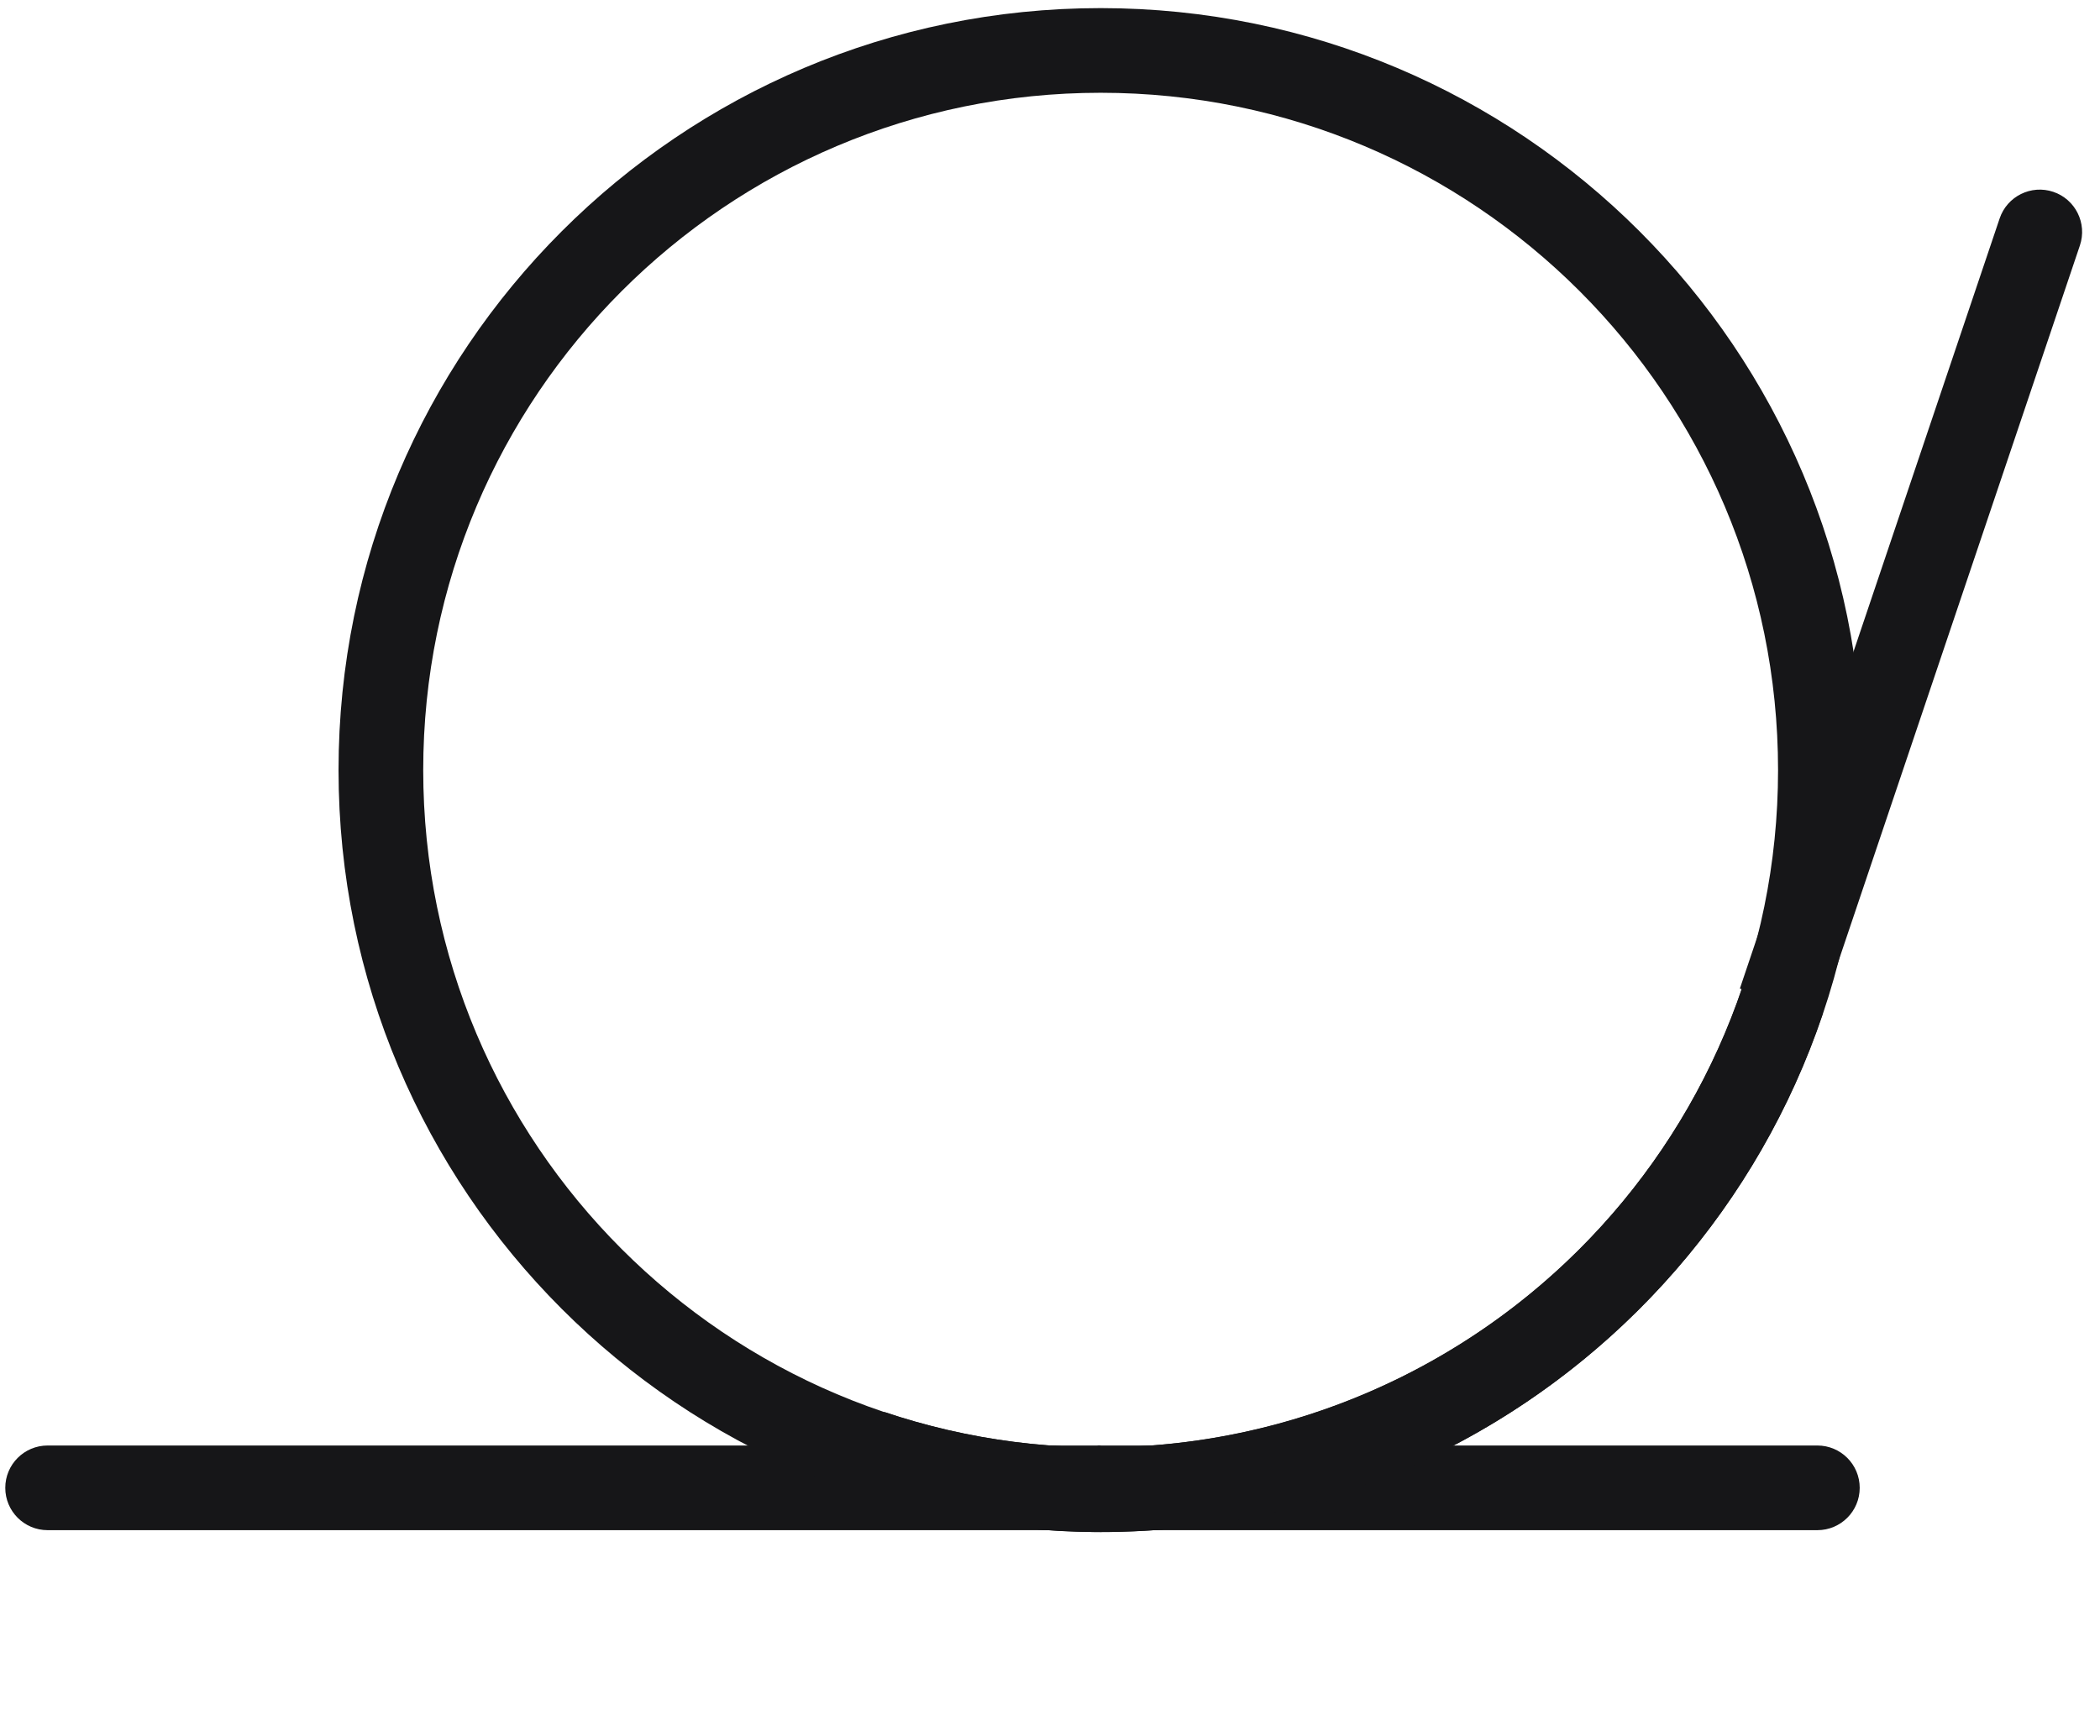 <svg width="248" height="205" viewBox="0 0 248 205" fill="none" xmlns="http://www.w3.org/2000/svg">
<path d="M129.981 180.735V170.735H5.623C2.861 170.735 0.623 172.973 0.623 175.735C0.623 178.496 2.861 180.735 5.623 180.735H129.981Z" fill="#161618"/>
<path d="M205.47 116.766L214.945 119.962L245.625 28.996C246.507 26.379 245.101 23.543 242.485 22.66C239.868 21.778 237.031 23.184 236.149 25.8L205.47 116.766Z" fill="#161618"/>
<path d="M214.623 180.735C217.384 180.735 219.623 178.496 219.623 175.735C219.623 172.973 217.384 170.735 214.623 170.735H129.623V180.735H214.623Z" fill="#161618"/>
<path fill-rule="evenodd" clip-rule="evenodd" d="M136.044 180.753C124.251 181.55 112.418 180.015 101.219 176.238L104.415 166.763C114.369 170.12 124.888 171.484 135.37 170.776C145.852 170.068 156.092 167.303 165.505 162.638C174.918 157.973 183.32 151.499 190.231 143.587C197.143 135.675 202.428 126.479 205.785 116.524L215.261 119.719C211.484 130.919 205.538 141.264 197.763 150.166C189.988 159.067 180.535 166.35 169.945 171.598C159.356 176.846 147.836 179.957 136.044 180.753Z" fill="#161618"/>
<path fill-rule="evenodd" clip-rule="evenodd" d="M129.98 0.958C179.686 0.958 219.98 41.252 219.98 90.958C219.98 140.663 179.686 180.958 129.98 180.958C80.275 180.958 39.98 140.663 39.98 90.958C39.98 41.252 80.275 0.958 129.98 0.958ZM129.98 10.958C174.163 10.958 209.98 46.775 209.98 90.958C209.98 135.141 174.163 170.958 129.98 170.958C85.798 170.958 49.98 135.141 49.98 90.958C49.98 46.775 85.798 10.958 129.98 10.958Z" fill="#161618"/>
</svg>
